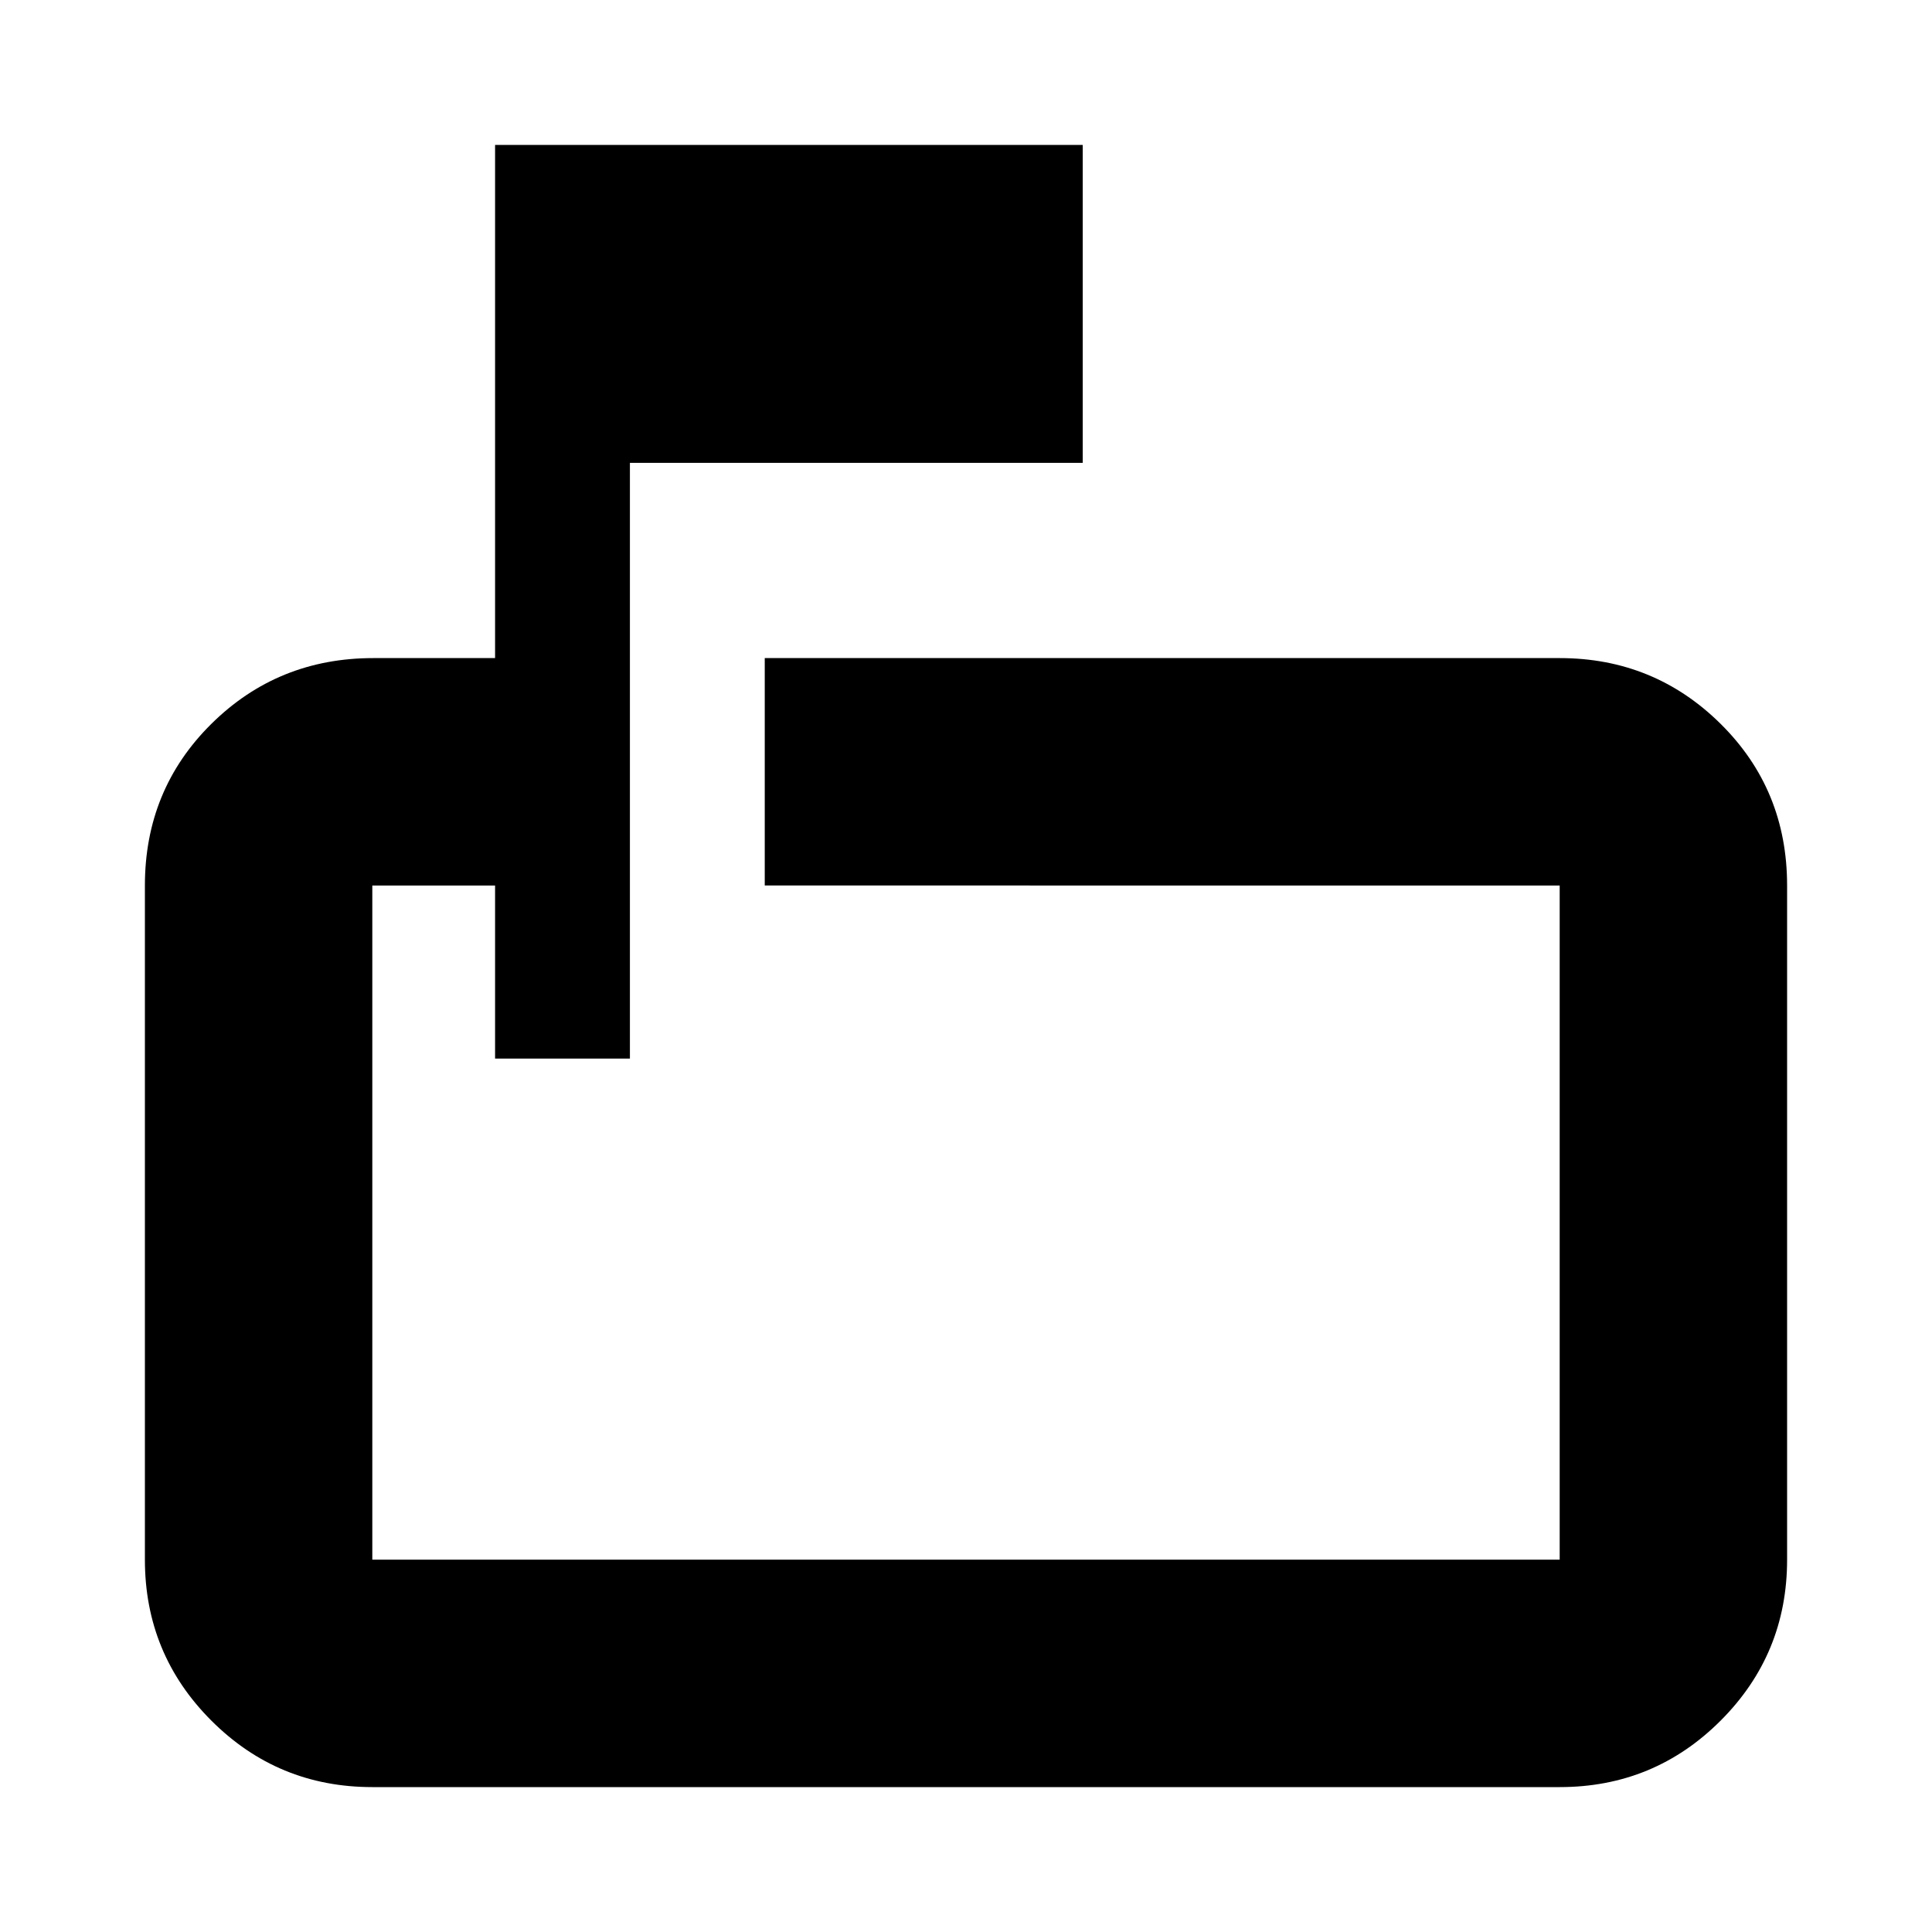 <svg xmlns="http://www.w3.org/2000/svg" height="20" viewBox="0 -960 960 960" width="20"><path d="M246-434v-86h-61v335h590v-335H380v-113h395q46.94 0 79.97 32.68T888-520v335q0 46.94-33.03 79.97T775-72H185q-46.94 0-79.97-33.03T72-185v-335q0-47.64 33.03-80.32Q138.06-633 185.5-633H246v-255h292v158H313v296h-67Zm-61-86v86-86 335-335Z"/></svg>